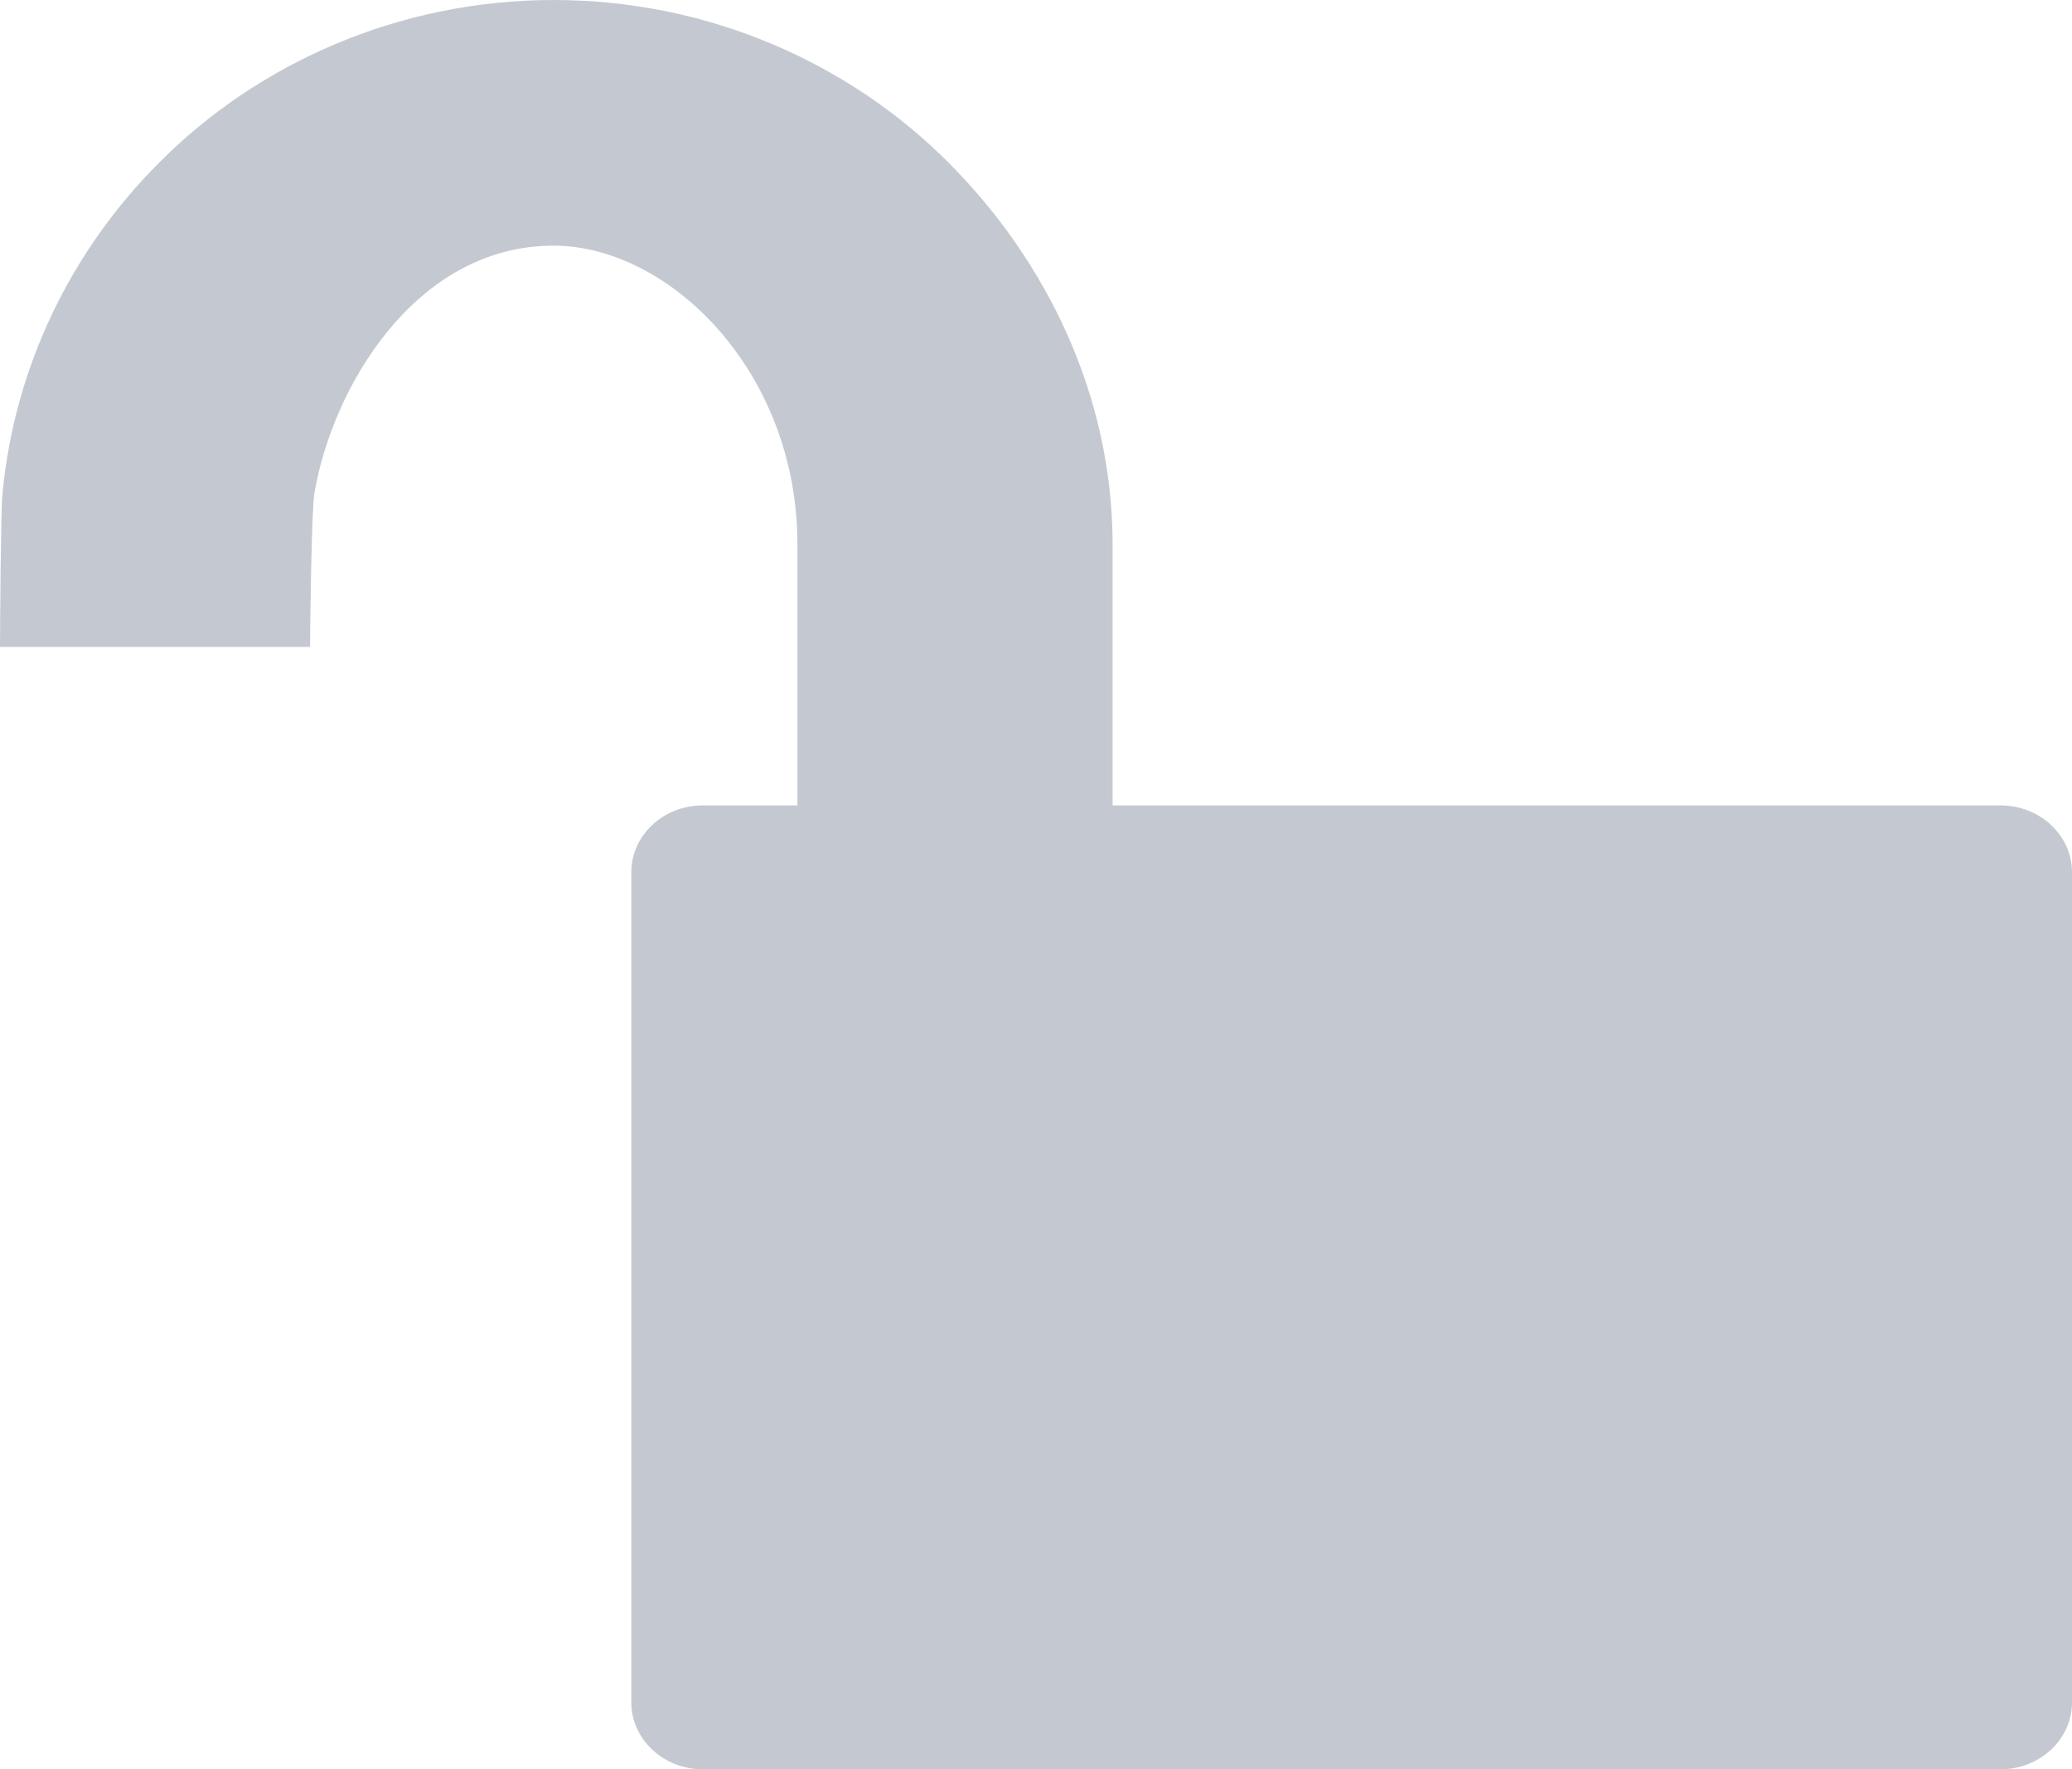 <?xml version="1.0" encoding="utf-8"?>
<!-- Generator: Adobe Illustrator 16.0.0, SVG Export Plug-In . SVG Version: 6.00 Build 0)  -->
<!DOCTYPE svg PUBLIC "-//W3C//DTD SVG 1.1//EN" "http://www.w3.org/Graphics/SVG/1.1/DTD/svg11.dtd">
<svg version="1.1" id="unlocked_1_" xmlns="http://www.w3.org/2000/svg" xmlns:xlink="http://www.w3.org/1999/xlink" x="0px"
	 y="0px" width="12.984px" height="11.085px" viewBox="0 0 12.984 11.085" enable-background="new 0 0 12.984 11.085"
	 xml:space="preserve">
<g id="unlocked">
	<g>
		<path fill="#C4C9D1" d="M12.536,5.046H6.972V3.411c0-0.925-0.409-1.773-1.03-2.394C5.324,0.397,4.442,0,3.47,0
			S1.616,0.397,0.998,1.018c-0.55,0.55-0.908,1.277-0.983,2.08C0.005,3.201,0,3.947,0,4.053h1.943c0-0.109,0.009-0.857,0.027-0.961
			c0.11-0.658,0.63-1.553,1.5-1.553c0.725,0.002,1.527,0.788,1.527,1.872v1.635H4.404c-0.248,0-0.448,0.188-0.448,0.419v5.201
			c0,0.231,0.201,0.419,0.448,0.419h8.132c0.247,0,0.448-0.188,0.448-0.419V5.465C12.984,5.233,12.783,5.046,12.536,5.046z"/>
	</g>
</g>
</svg>
